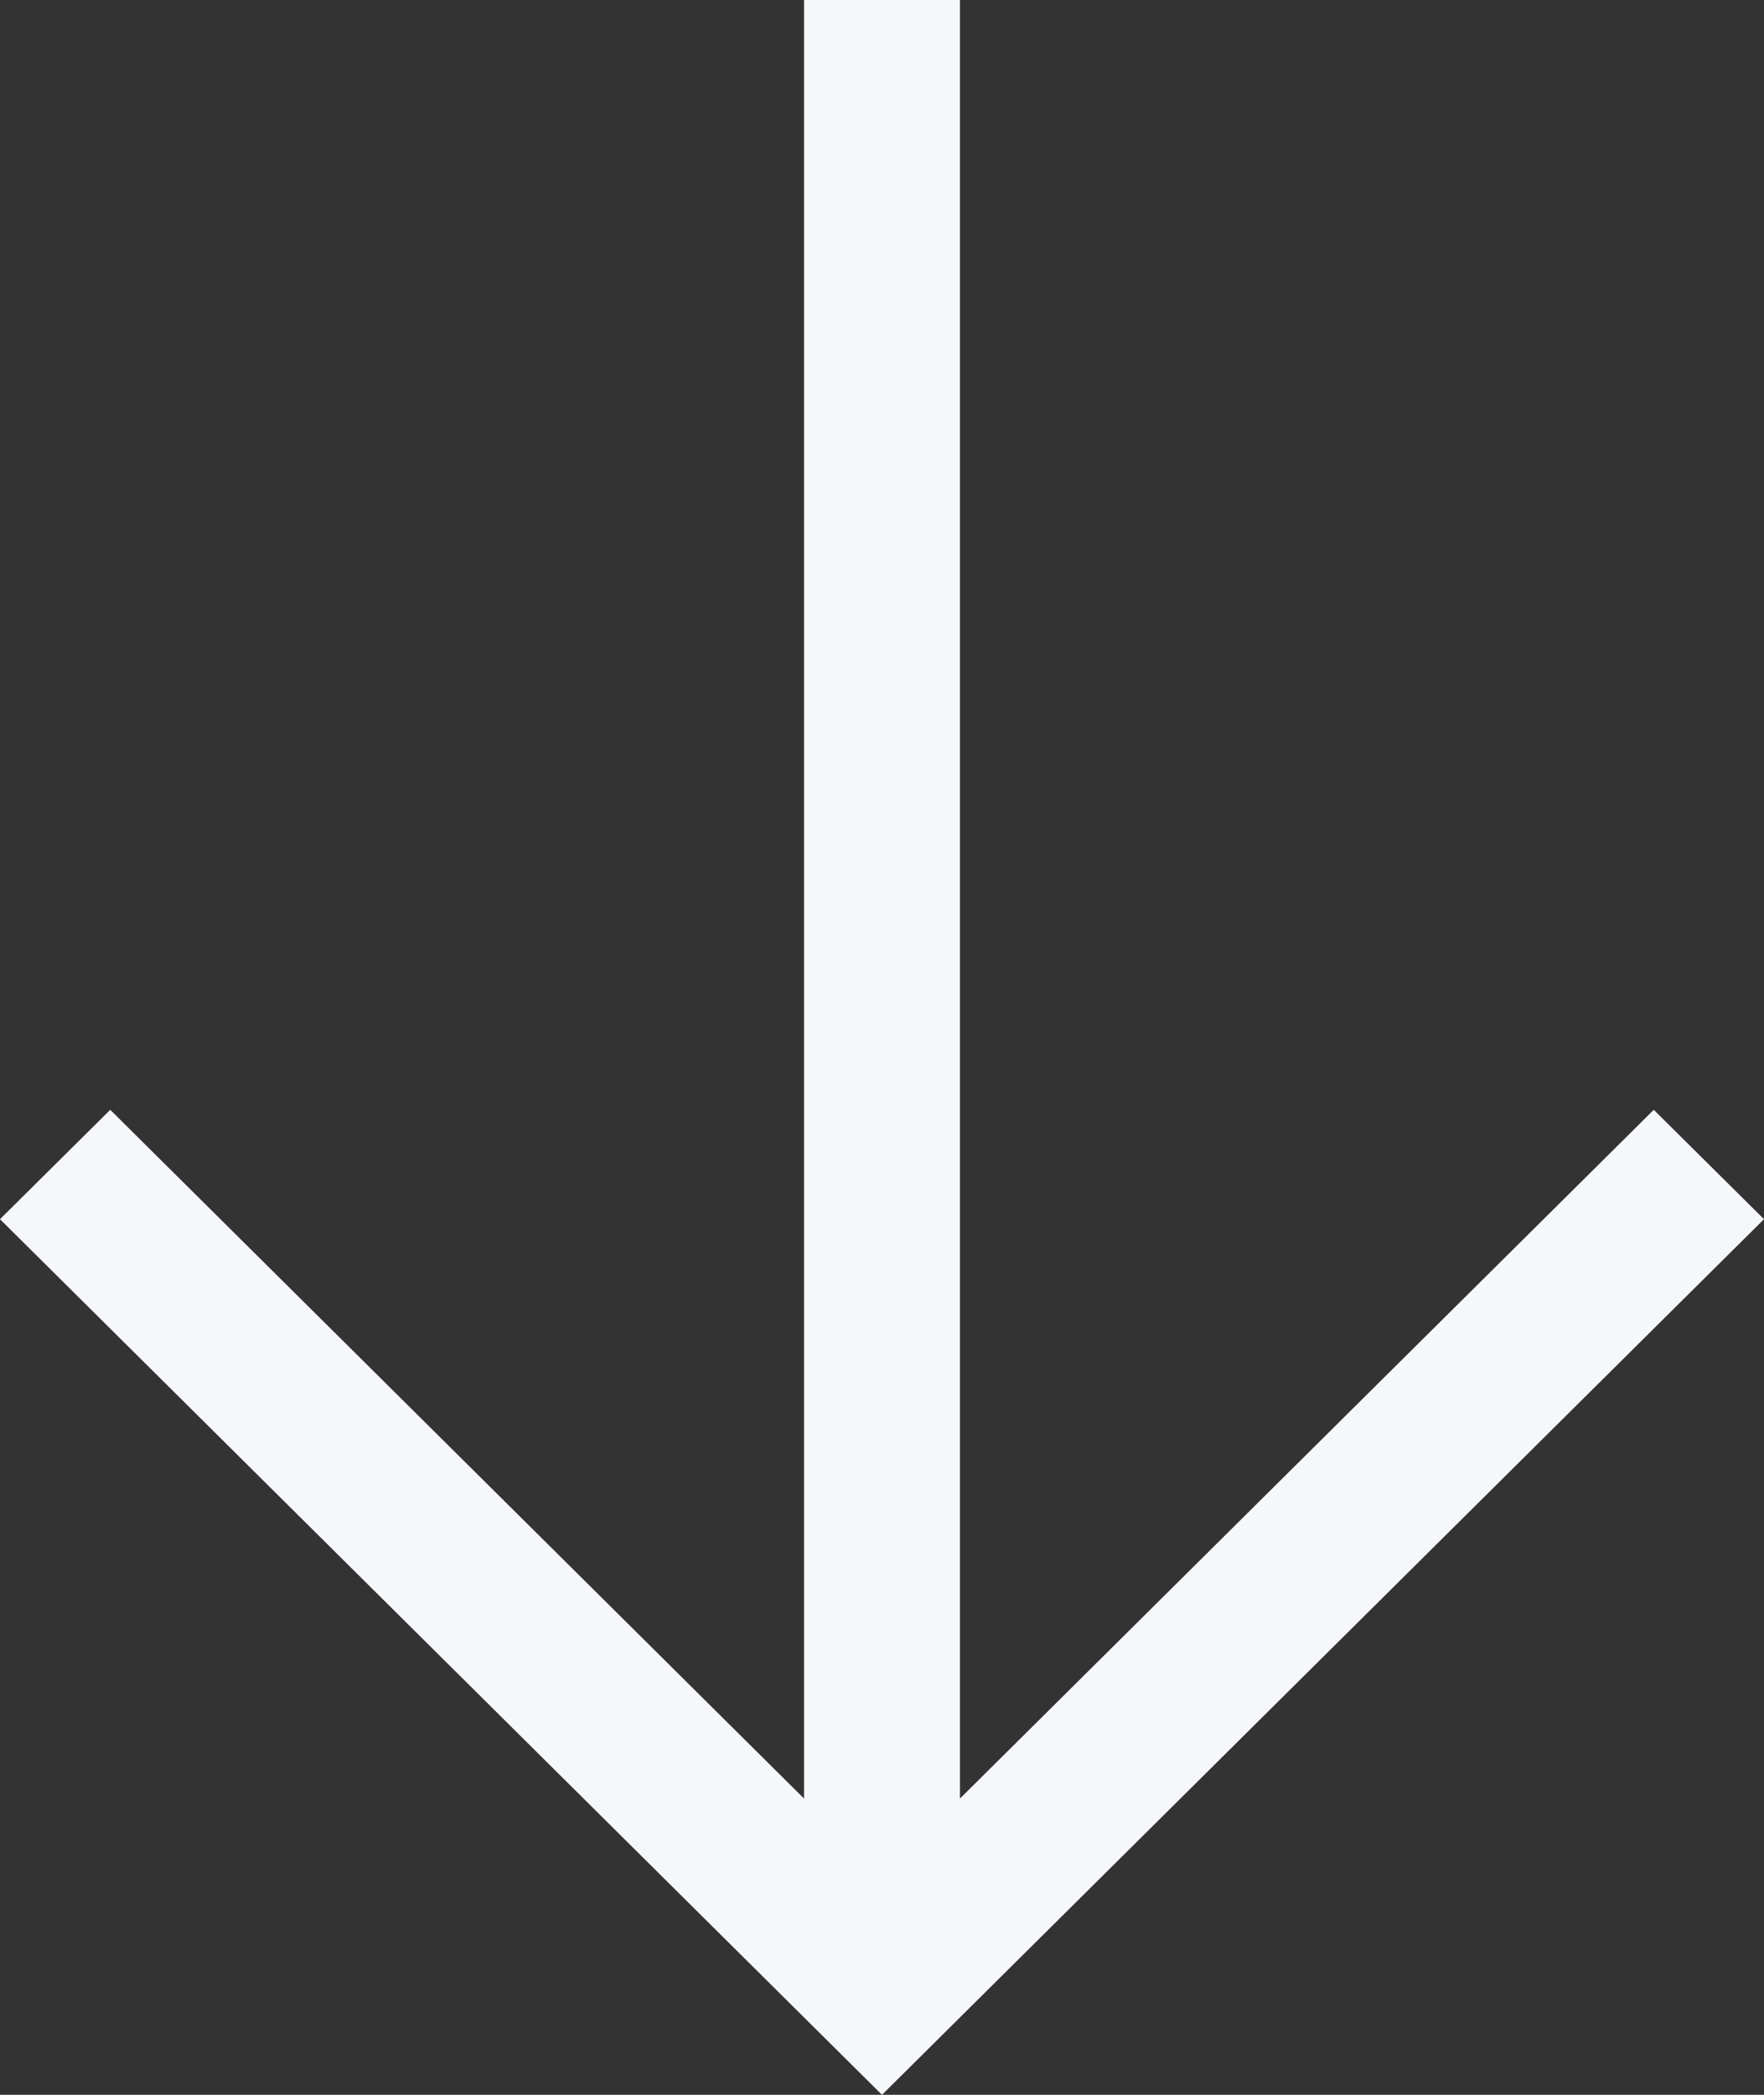<svg width="16" height="19" viewBox="0 0 16 19" fill="none" xmlns="http://www.w3.org/2000/svg">
<rect x="0" y="0" width="16" height="19" fill="#333333" stroke="none"/>
<path fill-rule="evenodd" clip-rule="evenodd" d="M8 19L16 11.058L15 10.066L8.707 16.313L8.707 -3.18778e-07L7.293 -3.80596e-07L7.293 16.313L1 10.066L1.42398e-06 11.058L8 19Z" fill="#F5F7FA"/>
</svg>
